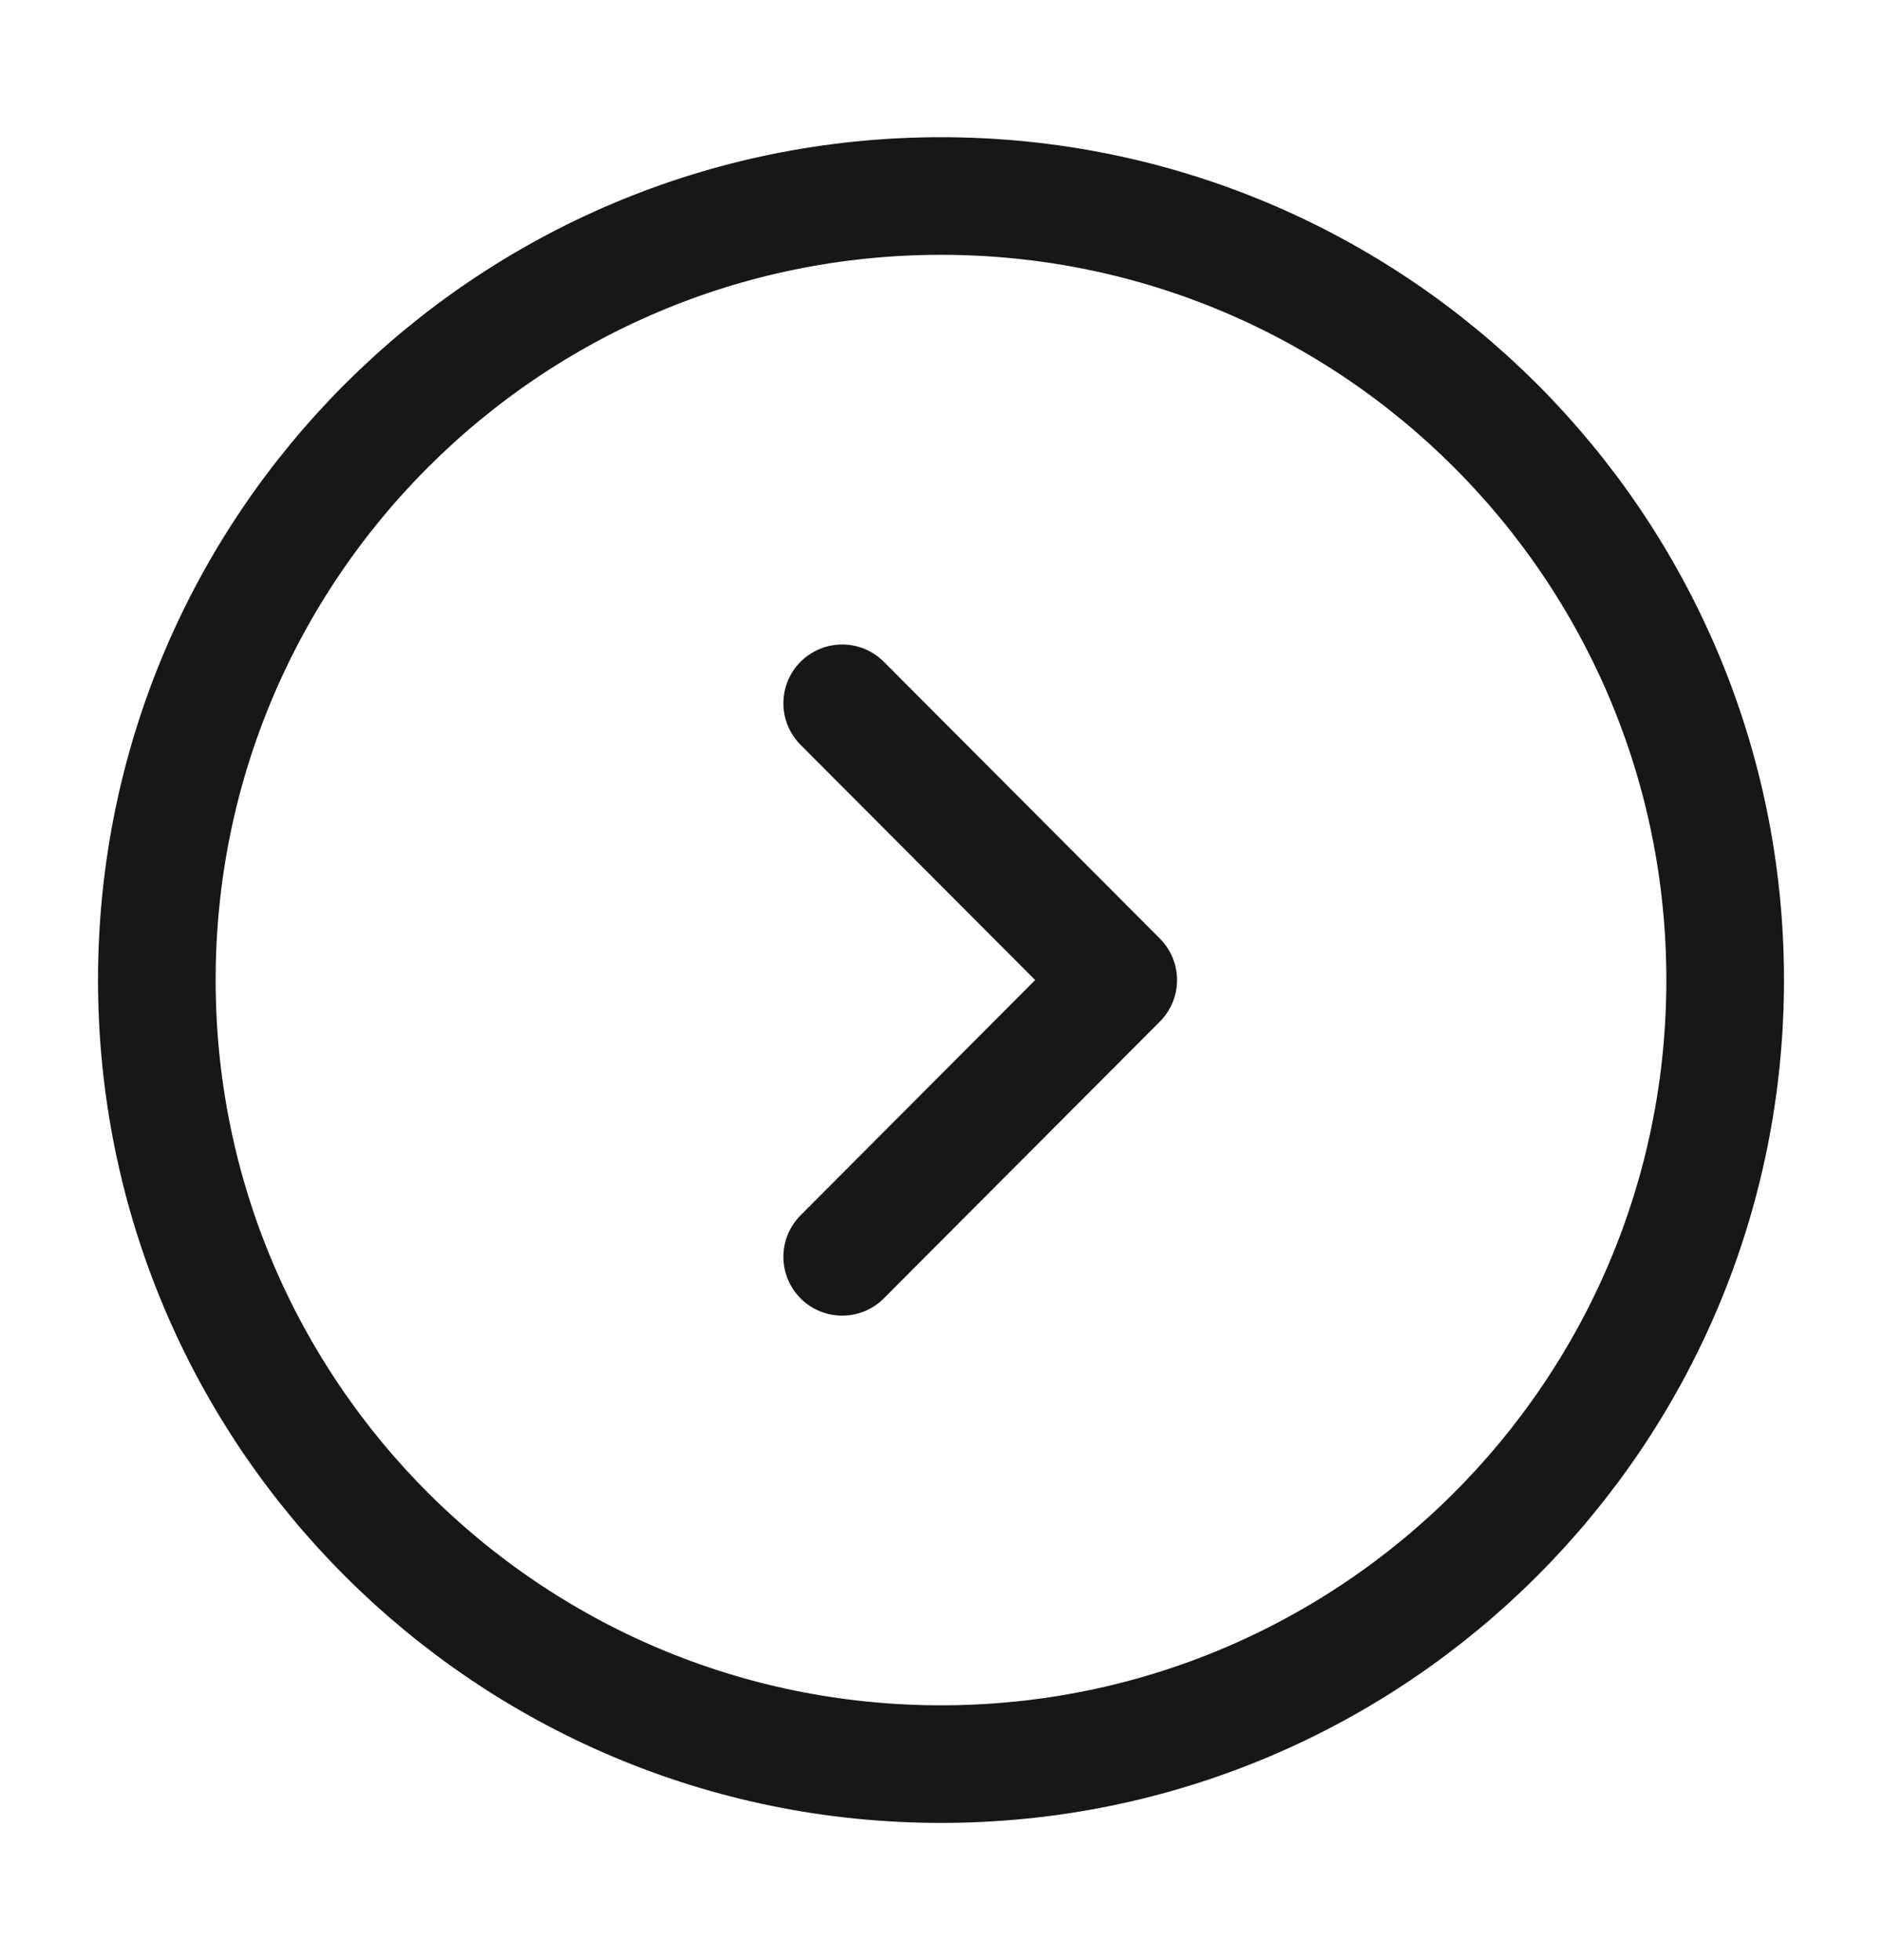 <svg width="24" height="25" viewBox="0 0 24 25" fill="none" xmlns="http://www.w3.org/2000/svg">
<path d="M12 22.5C17.523 22.5 22 18.023 22 12.5C22 6.977 17.523 2.5 12 2.5C6.477 2.5 2 6.977 2 12.5C2 18.023 6.477 22.5 12 22.5Z" stroke="#171717" stroke-width="1.5" stroke-miterlimit="10" stroke-linecap="round" stroke-linejoin="round"/>
<path d="M10.74 16.03L14.26 12.5L10.74 8.97" stroke="#171717" stroke-width="1.5" stroke-linecap="round" stroke-linejoin="round"/>
</svg>
